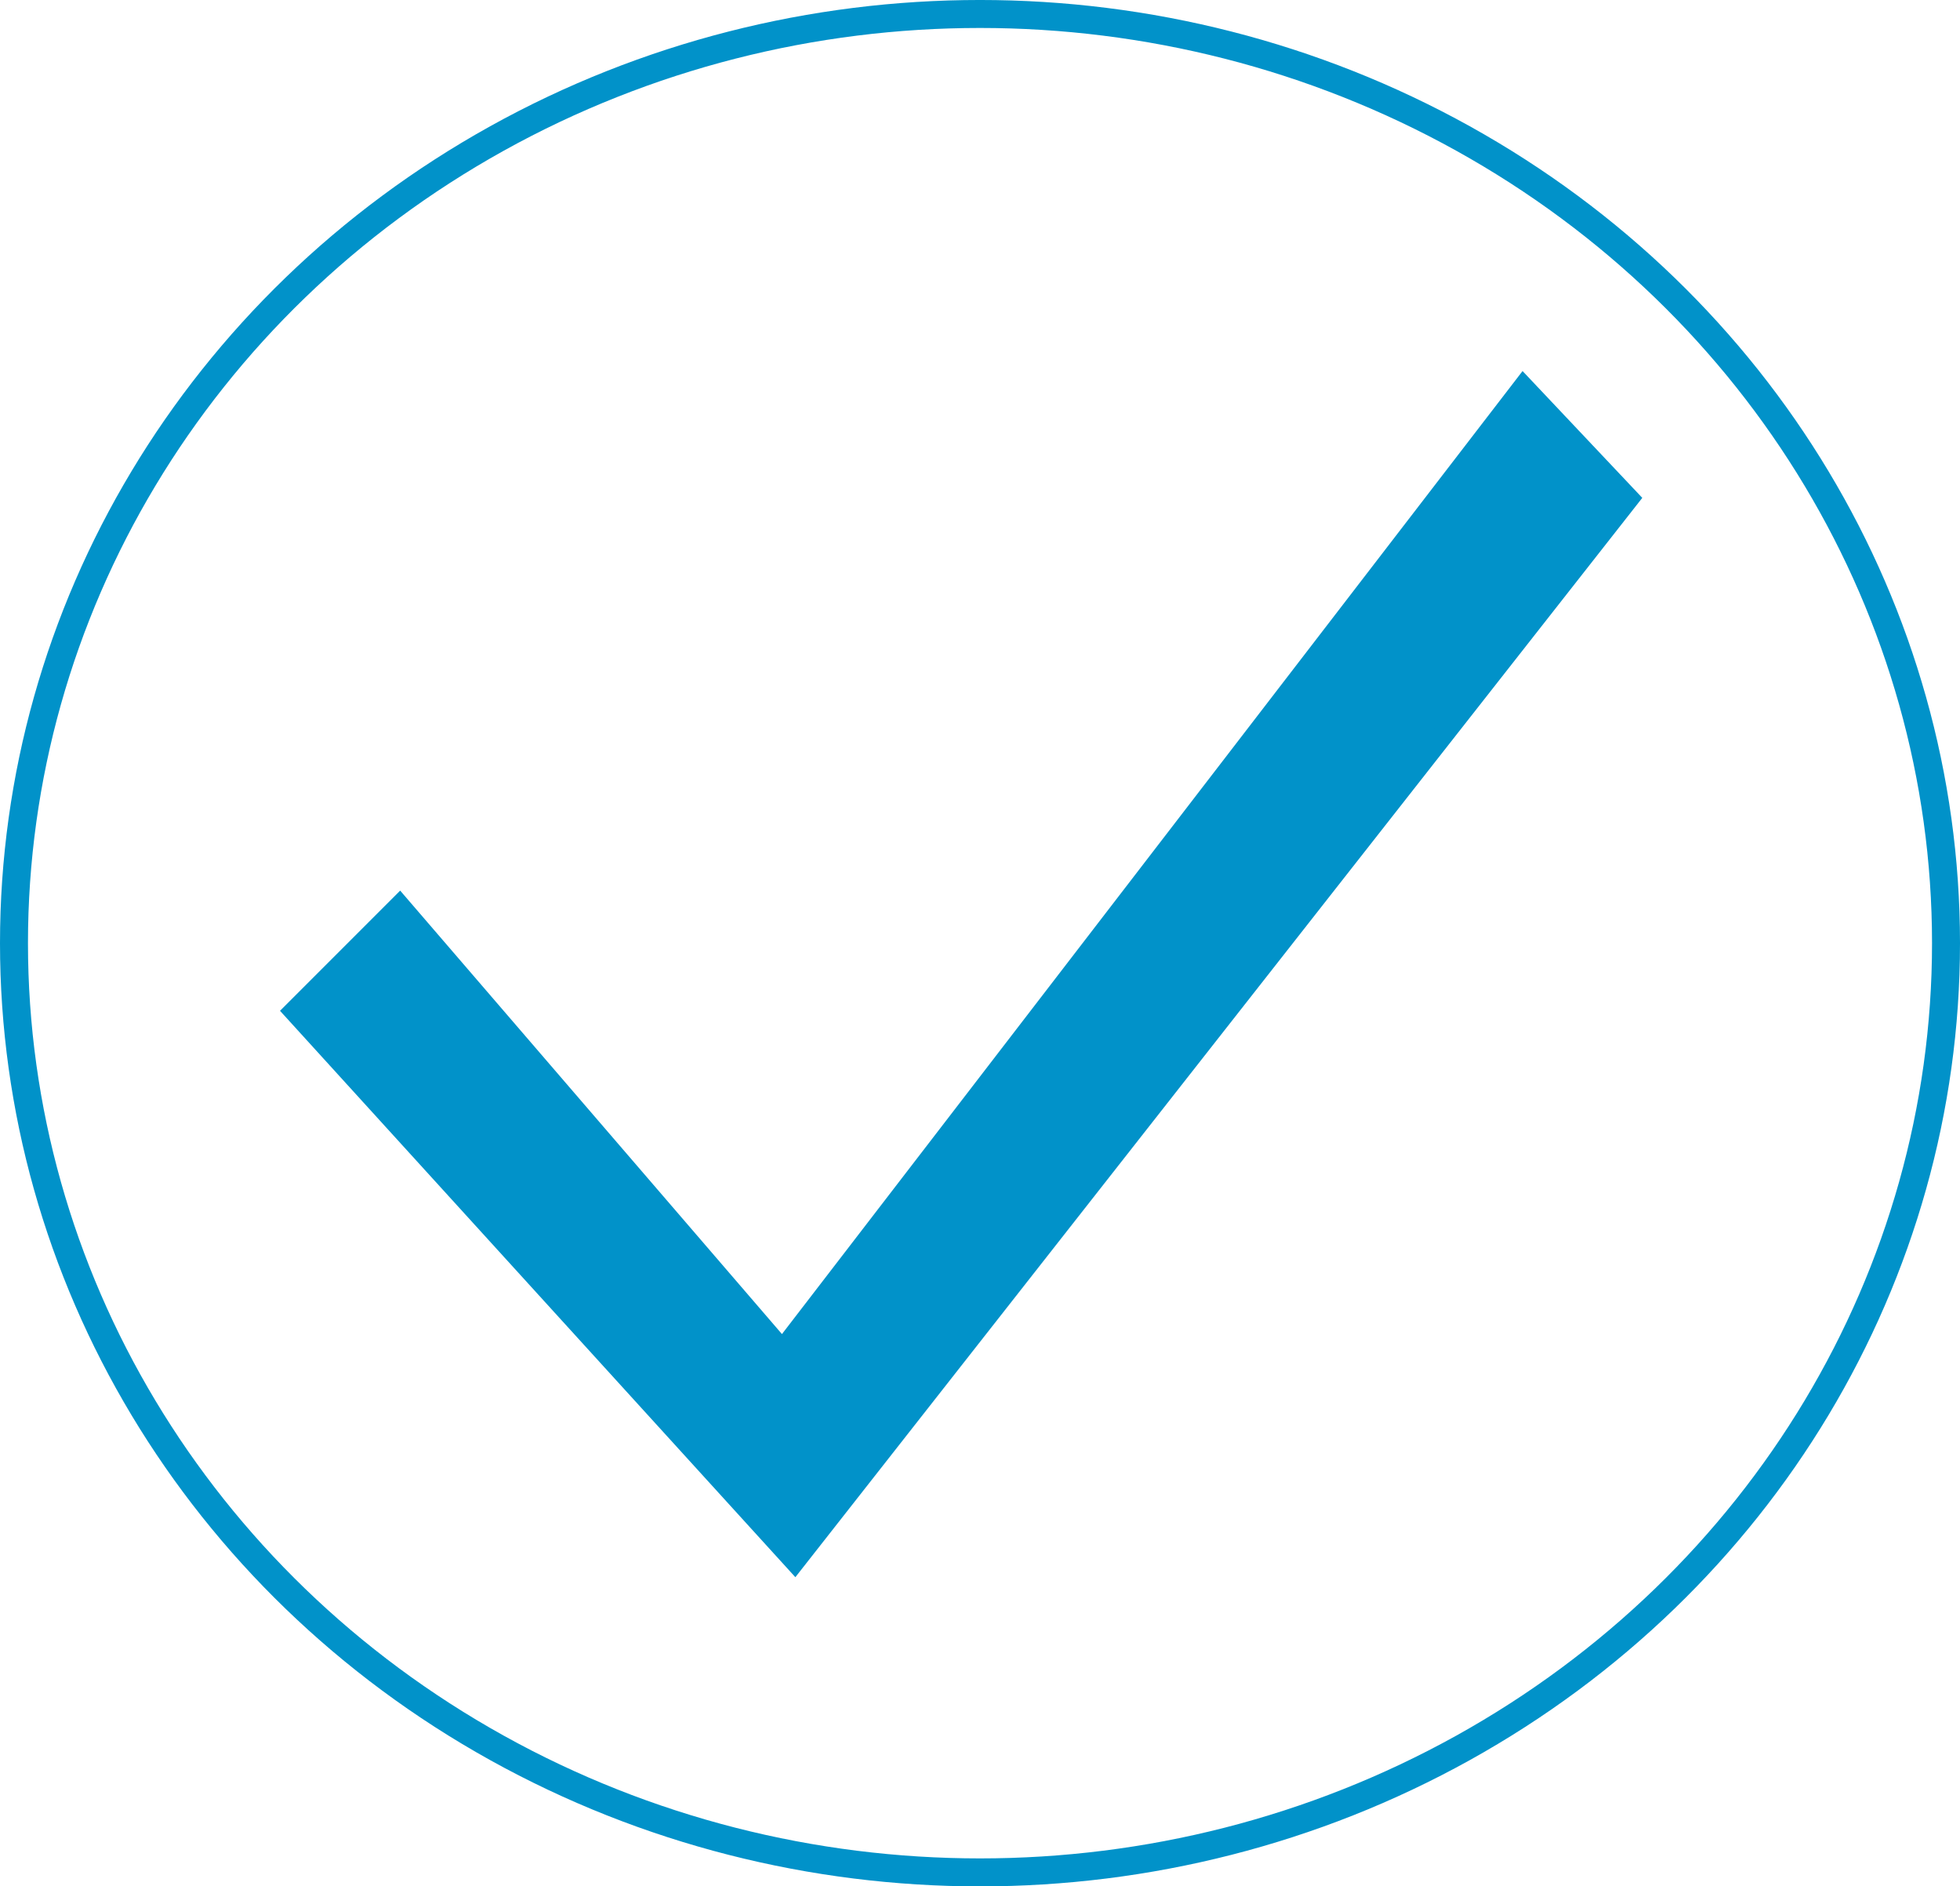 <?xml version="1.0" encoding="UTF-8" standalone="no"?>
<!-- Created with Inkscape (http://www.inkscape.org/) -->

<svg
   width="164.242mm"
   height="158.033mm"
   viewBox="0 0 164.242 158.033"
   version="1.1"
   id="svg5"
   inkscape:export-filename="checkmark.svg"
   inkscape:export-xdpi="96"
   inkscape:export-ydpi="96"
   inkscape:version="1.2.1 (9c6d41e, 2022-07-14)"
   sodipodi:docname="checkmark.svg"
   xmlns:inkscape="http://www.inkscape.org/namespaces/inkscape"
   xmlns:sodipodi="http://sodipodi.sourceforge.net/DTD/sodipodi-0.dtd"
   xmlns="http://www.w3.org/2000/svg"
   xmlns:svg="http://www.w3.org/2000/svg">
  <sodipodi:namedview
     id="namedview7"
     pagecolor="#ffffff"
     bordercolor="#000000"
     borderopacity="0.25"
     inkscape:showpageshadow="2"
     inkscape:pageopacity="0.0"
     inkscape:pagecheckerboard="0"
     inkscape:deskcolor="#d1d1d1"
     inkscape:document-units="mm"
     showgrid="false"
     inkscape:zoom="0.51134961"
     inkscape:cx="169.1602"
     inkscape:cy="273.78529"
     inkscape:window-width="1390"
     inkscape:window-height="724"
     inkscape:window-x="1634"
     inkscape:window-y="25"
     inkscape:window-maximized="0"
     inkscape:current-layer="layer1" />
  <defs
     id="defs2" />
  <g
     inkscape:label="Layer 1"
     inkscape:groupmode="layer"
     id="layer1"
     transform="translate(-17.741,-76.21)">
    <g
       id="g1130">
      <path
         style="fill:#0192c9;fill-opacity:1;stroke:#0192c9;stroke-width:1.772"
         d="m 51.225,152.122 32.08,37.254 62.091,-80.718 8.796,9.314 -69.852,88.997 -41.911,-46.051 z"
         id="path460" />
      <ellipse
         style="fill:none;stroke:#0192c9;stroke-width:2.344"
         id="path516"
         cx="99.862"
         cy="155.226"
         rx="80.949"
         ry="77.845" />
    </g>
  </g>
</svg>
